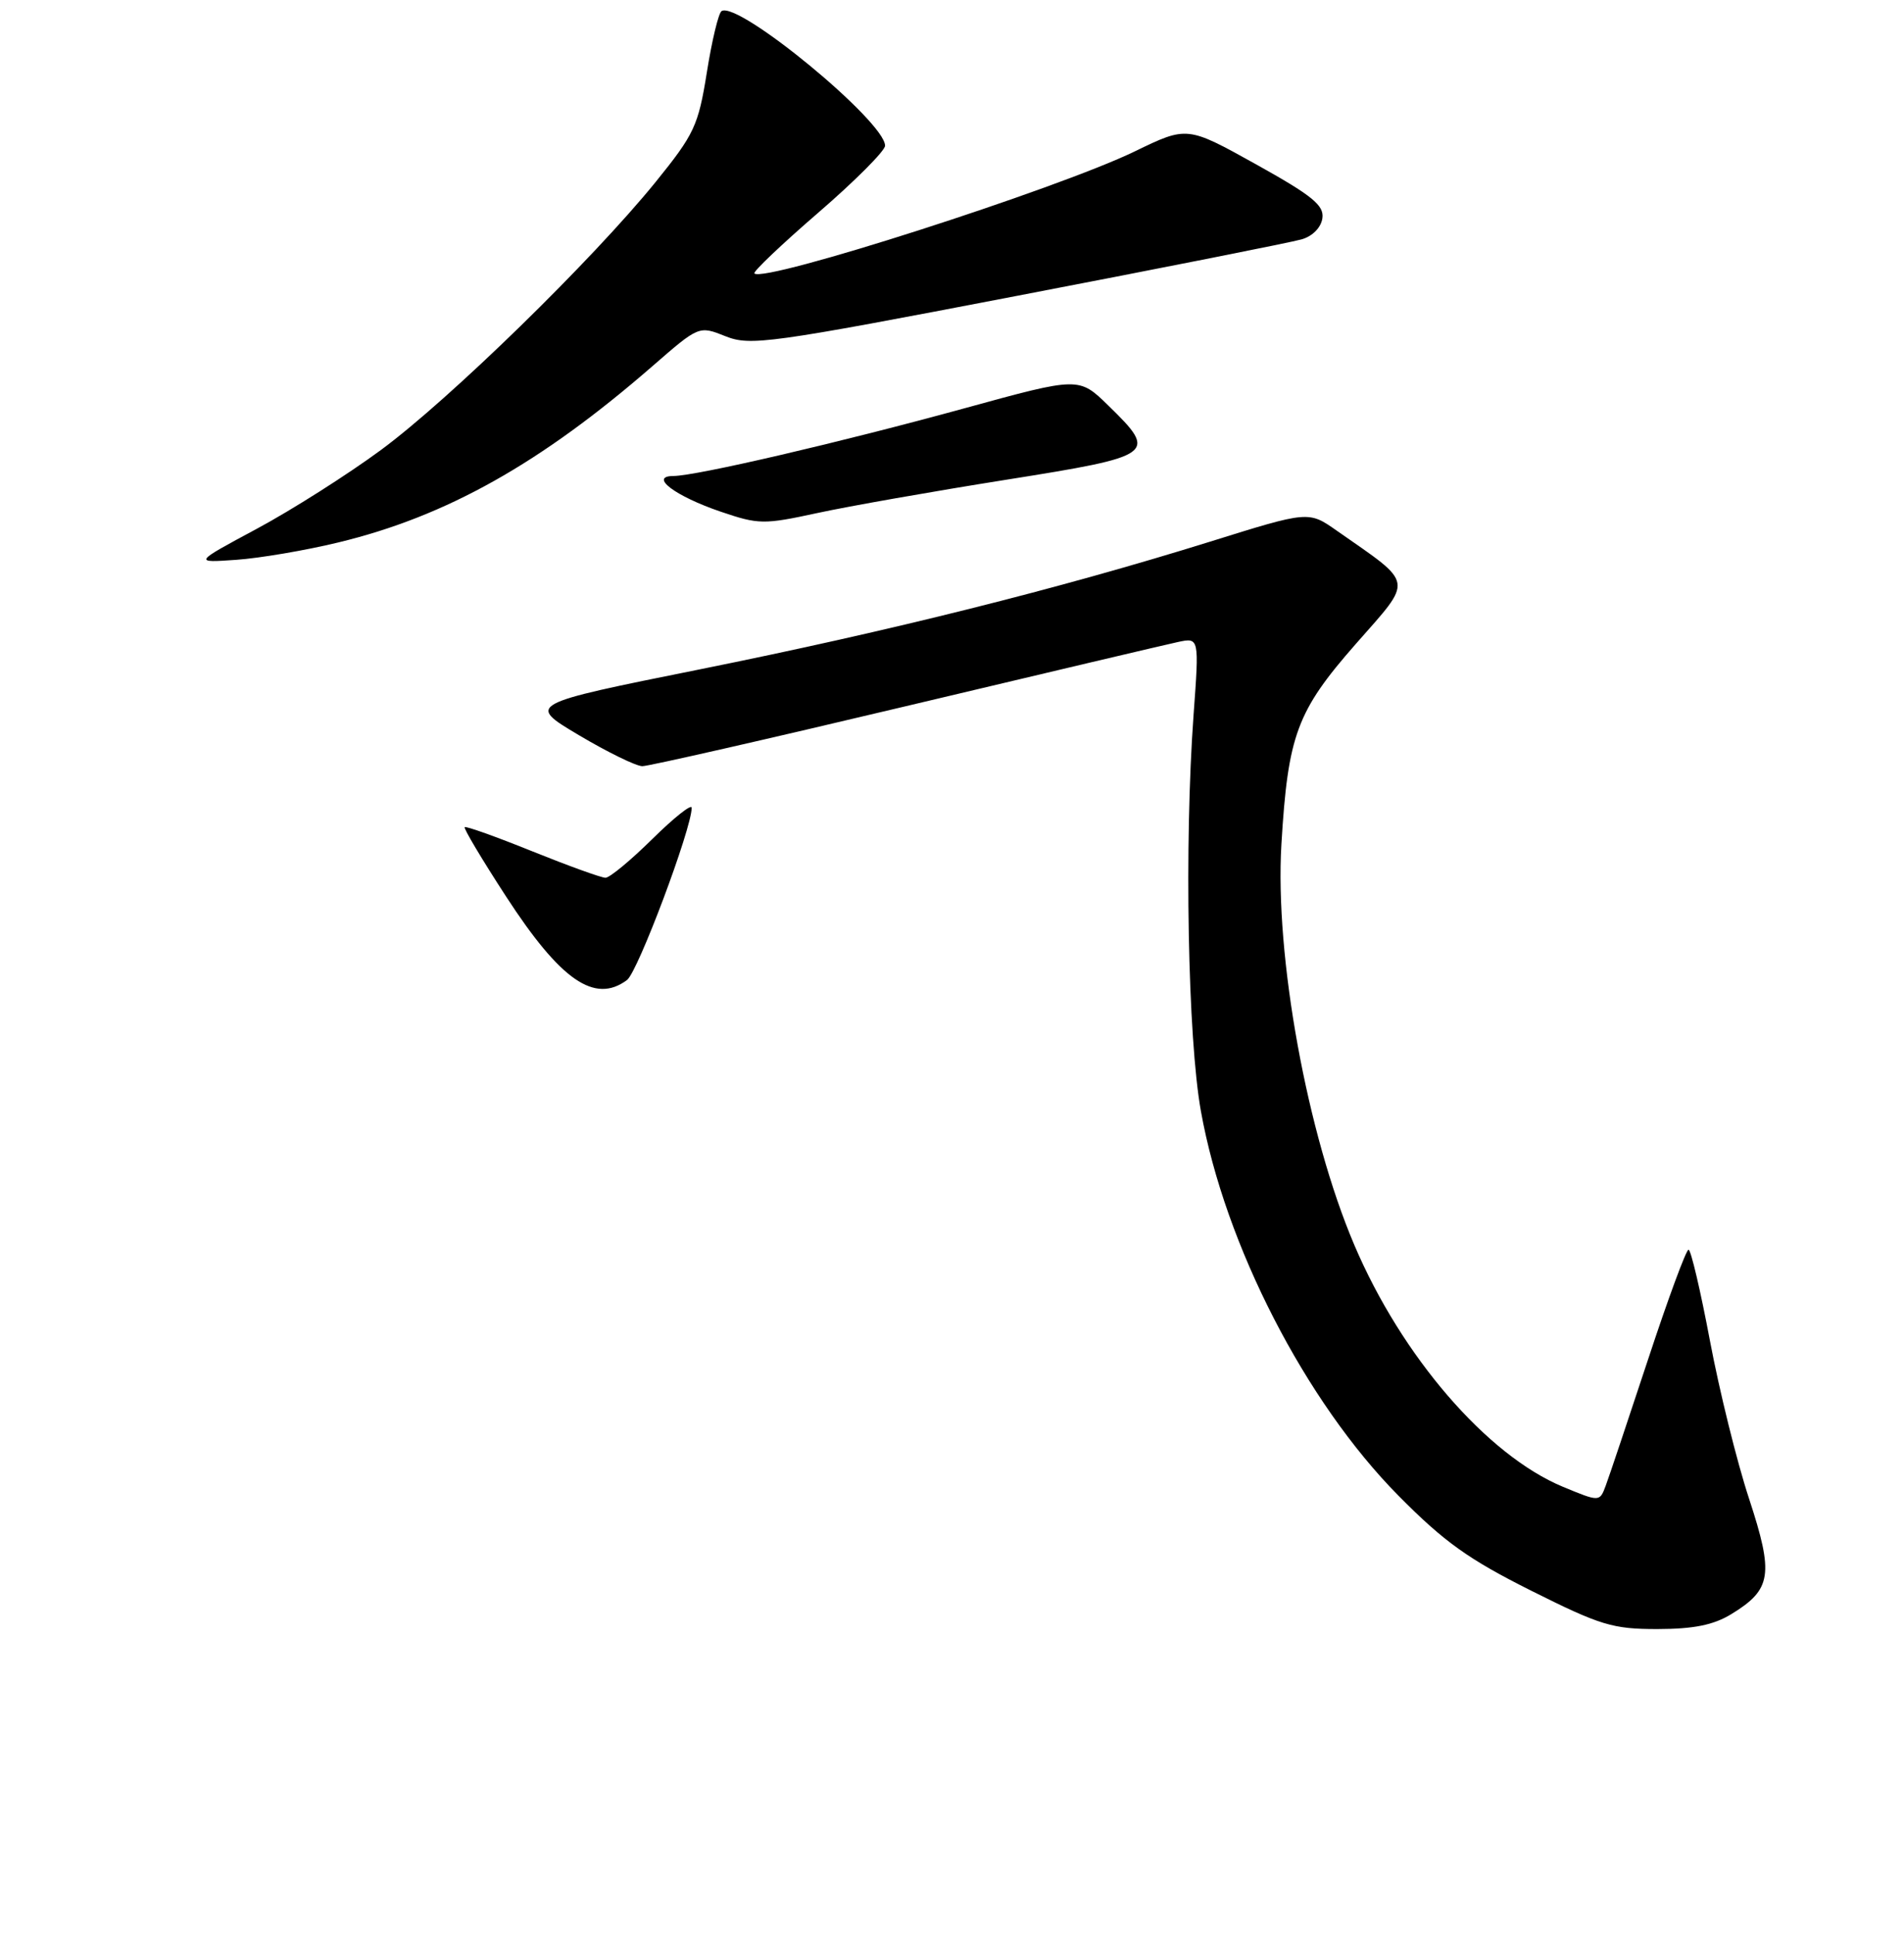 <?xml version="1.0" encoding="UTF-8" standalone="no"?>
<!DOCTYPE svg PUBLIC "-//W3C//DTD SVG 1.1//EN" "http://www.w3.org/Graphics/SVG/1.1/DTD/svg11.dtd" >
<svg xmlns="http://www.w3.org/2000/svg" xmlns:xlink="http://www.w3.org/1999/xlink" version="1.1" viewBox="0 0 256 260">
 <g >
 <path fill="currentColor"
d=" M 232.77 217.00 C 238.21 213.68 238.52 211.69 235.17 201.48 C 233.54 196.54 231.18 186.99 229.91 180.25 C 228.64 173.51 227.35 168.00 227.03 168.00 C 226.71 168.00 224.26 174.64 221.59 182.75 C 218.91 190.86 216.36 198.49 215.90 199.71 C 215.08 201.92 215.08 201.92 210.13 199.87 C 199.92 195.62 188.46 182.34 182.09 167.36 C 175.74 152.44 171.39 128.55 172.29 113.50 C 173.17 98.81 174.36 95.60 182.30 86.56 C 190.09 77.69 190.26 78.70 179.72 71.33 C 175.94 68.68 175.94 68.68 162.72 72.81 C 142.31 79.17 119.73 84.82 94.16 89.97 C 70.82 94.66 70.82 94.66 77.83 98.83 C 81.69 101.12 85.53 103.00 86.37 103.00 C 87.21 103.00 103.11 99.38 121.70 94.96 C 140.29 90.54 156.79 86.65 158.37 86.31 C 161.24 85.70 161.24 85.70 160.48 96.10 C 159.22 113.45 159.70 139.57 161.47 149.40 C 164.69 167.35 175.53 188.44 188.03 201.07 C 194.18 207.29 197.43 209.61 205.87 213.84 C 215.20 218.51 216.82 219.00 222.84 219.00 C 227.73 218.99 230.37 218.46 232.77 217.00 Z  M 84.30 131.75 C 85.76 130.67 93.00 111.39 93.00 108.59 C 93.00 108.03 90.62 109.92 87.72 112.78 C 84.81 115.65 81.98 118.00 81.41 118.00 C 80.85 118.00 76.42 116.40 71.58 114.45 C 66.73 112.49 62.64 111.03 62.48 111.20 C 62.31 111.36 64.81 115.55 68.03 120.50 C 75.37 131.81 79.96 134.98 84.30 131.75 Z  M 45.50 72.92 C 60.03 69.41 72.72 62.28 87.74 49.21 C 93.98 43.78 93.98 43.78 97.54 45.20 C 100.88 46.53 103.36 46.19 136.80 39.76 C 156.44 35.99 173.62 32.58 175.00 32.18 C 176.48 31.76 177.62 30.59 177.80 29.34 C 178.05 27.61 176.46 26.31 168.86 22.08 C 159.61 16.94 159.61 16.94 152.56 20.36 C 142.06 25.44 102.73 38.06 101.43 36.76 C 101.21 36.54 105.07 32.87 110.01 28.60 C 114.96 24.33 119.00 20.27 119.00 19.59 C 119.00 16.34 99.28 0.09 97.02 1.49 C 96.61 1.74 95.72 5.44 95.04 9.72 C 93.89 16.91 93.36 18.03 88.15 24.47 C 79.64 34.96 60.40 53.73 51.21 60.50 C 46.73 63.80 39.23 68.56 34.54 71.08 C 26.01 75.66 26.01 75.66 31.75 75.26 C 34.91 75.04 41.10 73.99 45.50 72.92 Z  M 135.25 64.50 C 155.37 61.30 155.71 61.05 149.03 54.53 C 145.07 50.66 145.07 50.66 129.78 54.86 C 113.03 59.46 93.62 63.98 90.54 63.99 C 87.20 64.01 90.79 66.71 96.91 68.79 C 102.00 70.52 102.68 70.53 109.89 68.97 C 114.08 68.06 125.49 66.05 135.25 64.50 Z "/>
</g>
</svg>